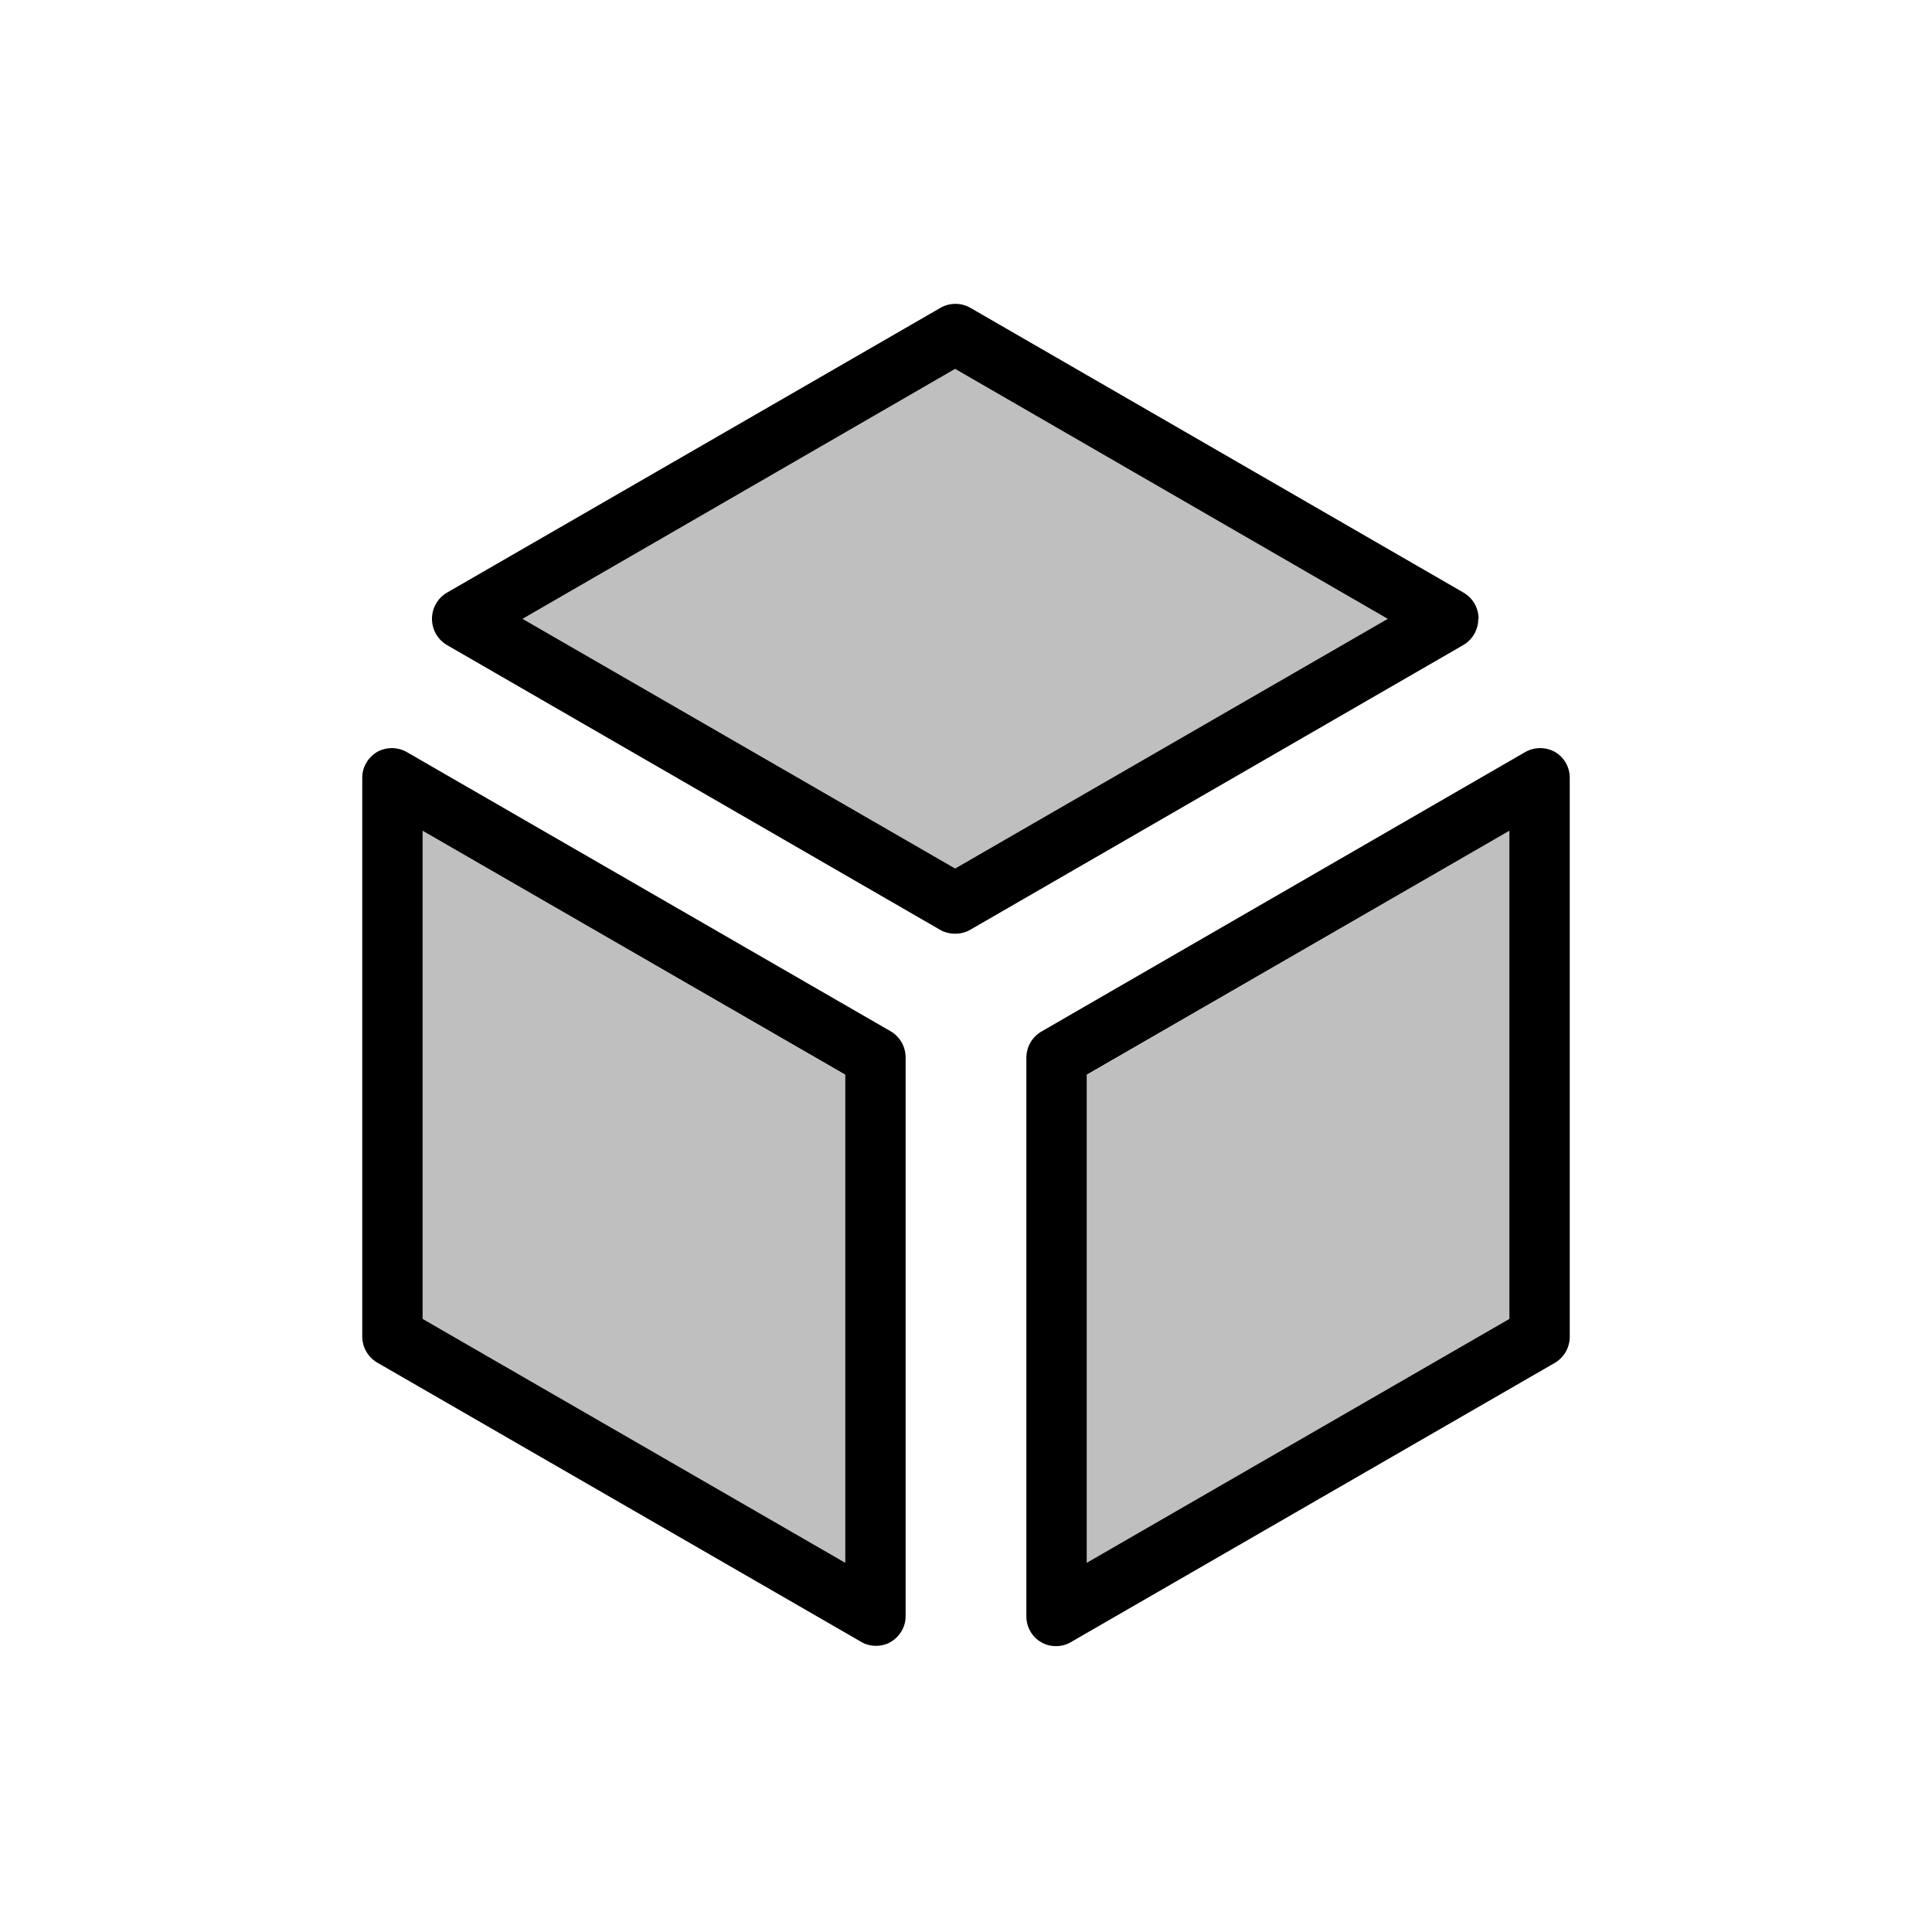 <svg xmlns="http://www.w3.org/2000/svg" aria-hidden="true" focusable="false" viewBox="0 0 64 64">
  <defs>
  <style>.cls-16{opacity:0.25;}</style>
  </defs>
  <polygon class="cls-16" points="17.31 20.5 31.64 28.77 45.97 20.5 31.64 12.22 17.31 20.5"/>
  <polygon class="cls-16" points="28 35.61 14 27.52 14 43.69 28 51.78 28 35.61"/>
  <polygon class="cls-16" points="50 27.52 36 35.61 36 51.78 50 43.69 50 27.52"/>
  <g>
    <path d="M48.98,20.5c0-.36-.19-.69-.5-.87l-16.33-9.43c-.31-.18-.69-.18-1,0L14.81,19.63c-.31,.18-.5,.51-.5,.87s.19,.69,.5,.87l16.33,9.43c.15,.09,.33,.13,.5,.13s.35-.04,.5-.13l16.33-9.43c.31-.18,.5-.51,.5-.87Zm-31.67,0l14.33-8.28,14.33,8.28-14.33,8.27-14.33-8.27Z"/>
    <path d="M30,35.03c0-.36-.19-.69-.5-.87L13.47,24.91c-.3-.17-.68-.17-.98,0-.3,.18-.49,.5-.49,.85v18.51c0,.36,.19,.69,.5,.87l16.03,9.25c.15,.09,.32,.13,.49,.13s.34-.04,.49-.13c.3-.18,.49-.5,.49-.85v-18.51Zm-2,16.74l-14-8.08V27.52l14,8.08v16.17Z"/>
    <path d="M51.51,24.91c-.3-.17-.68-.17-.98,0l-16.03,9.26c-.31,.18-.5,.51-.5,.87v18.51c0,.35,.19,.68,.49,.85,.15,.09,.32,.13,.49,.13s.34-.04,.49-.13l16.03-9.25c.31-.18,.5-.51,.5-.87V25.76c0-.35-.19-.68-.49-.85Zm-1.51,18.78l-14,8.08v-16.17l14-8.08v16.17Z"/>
  </g>
</svg>